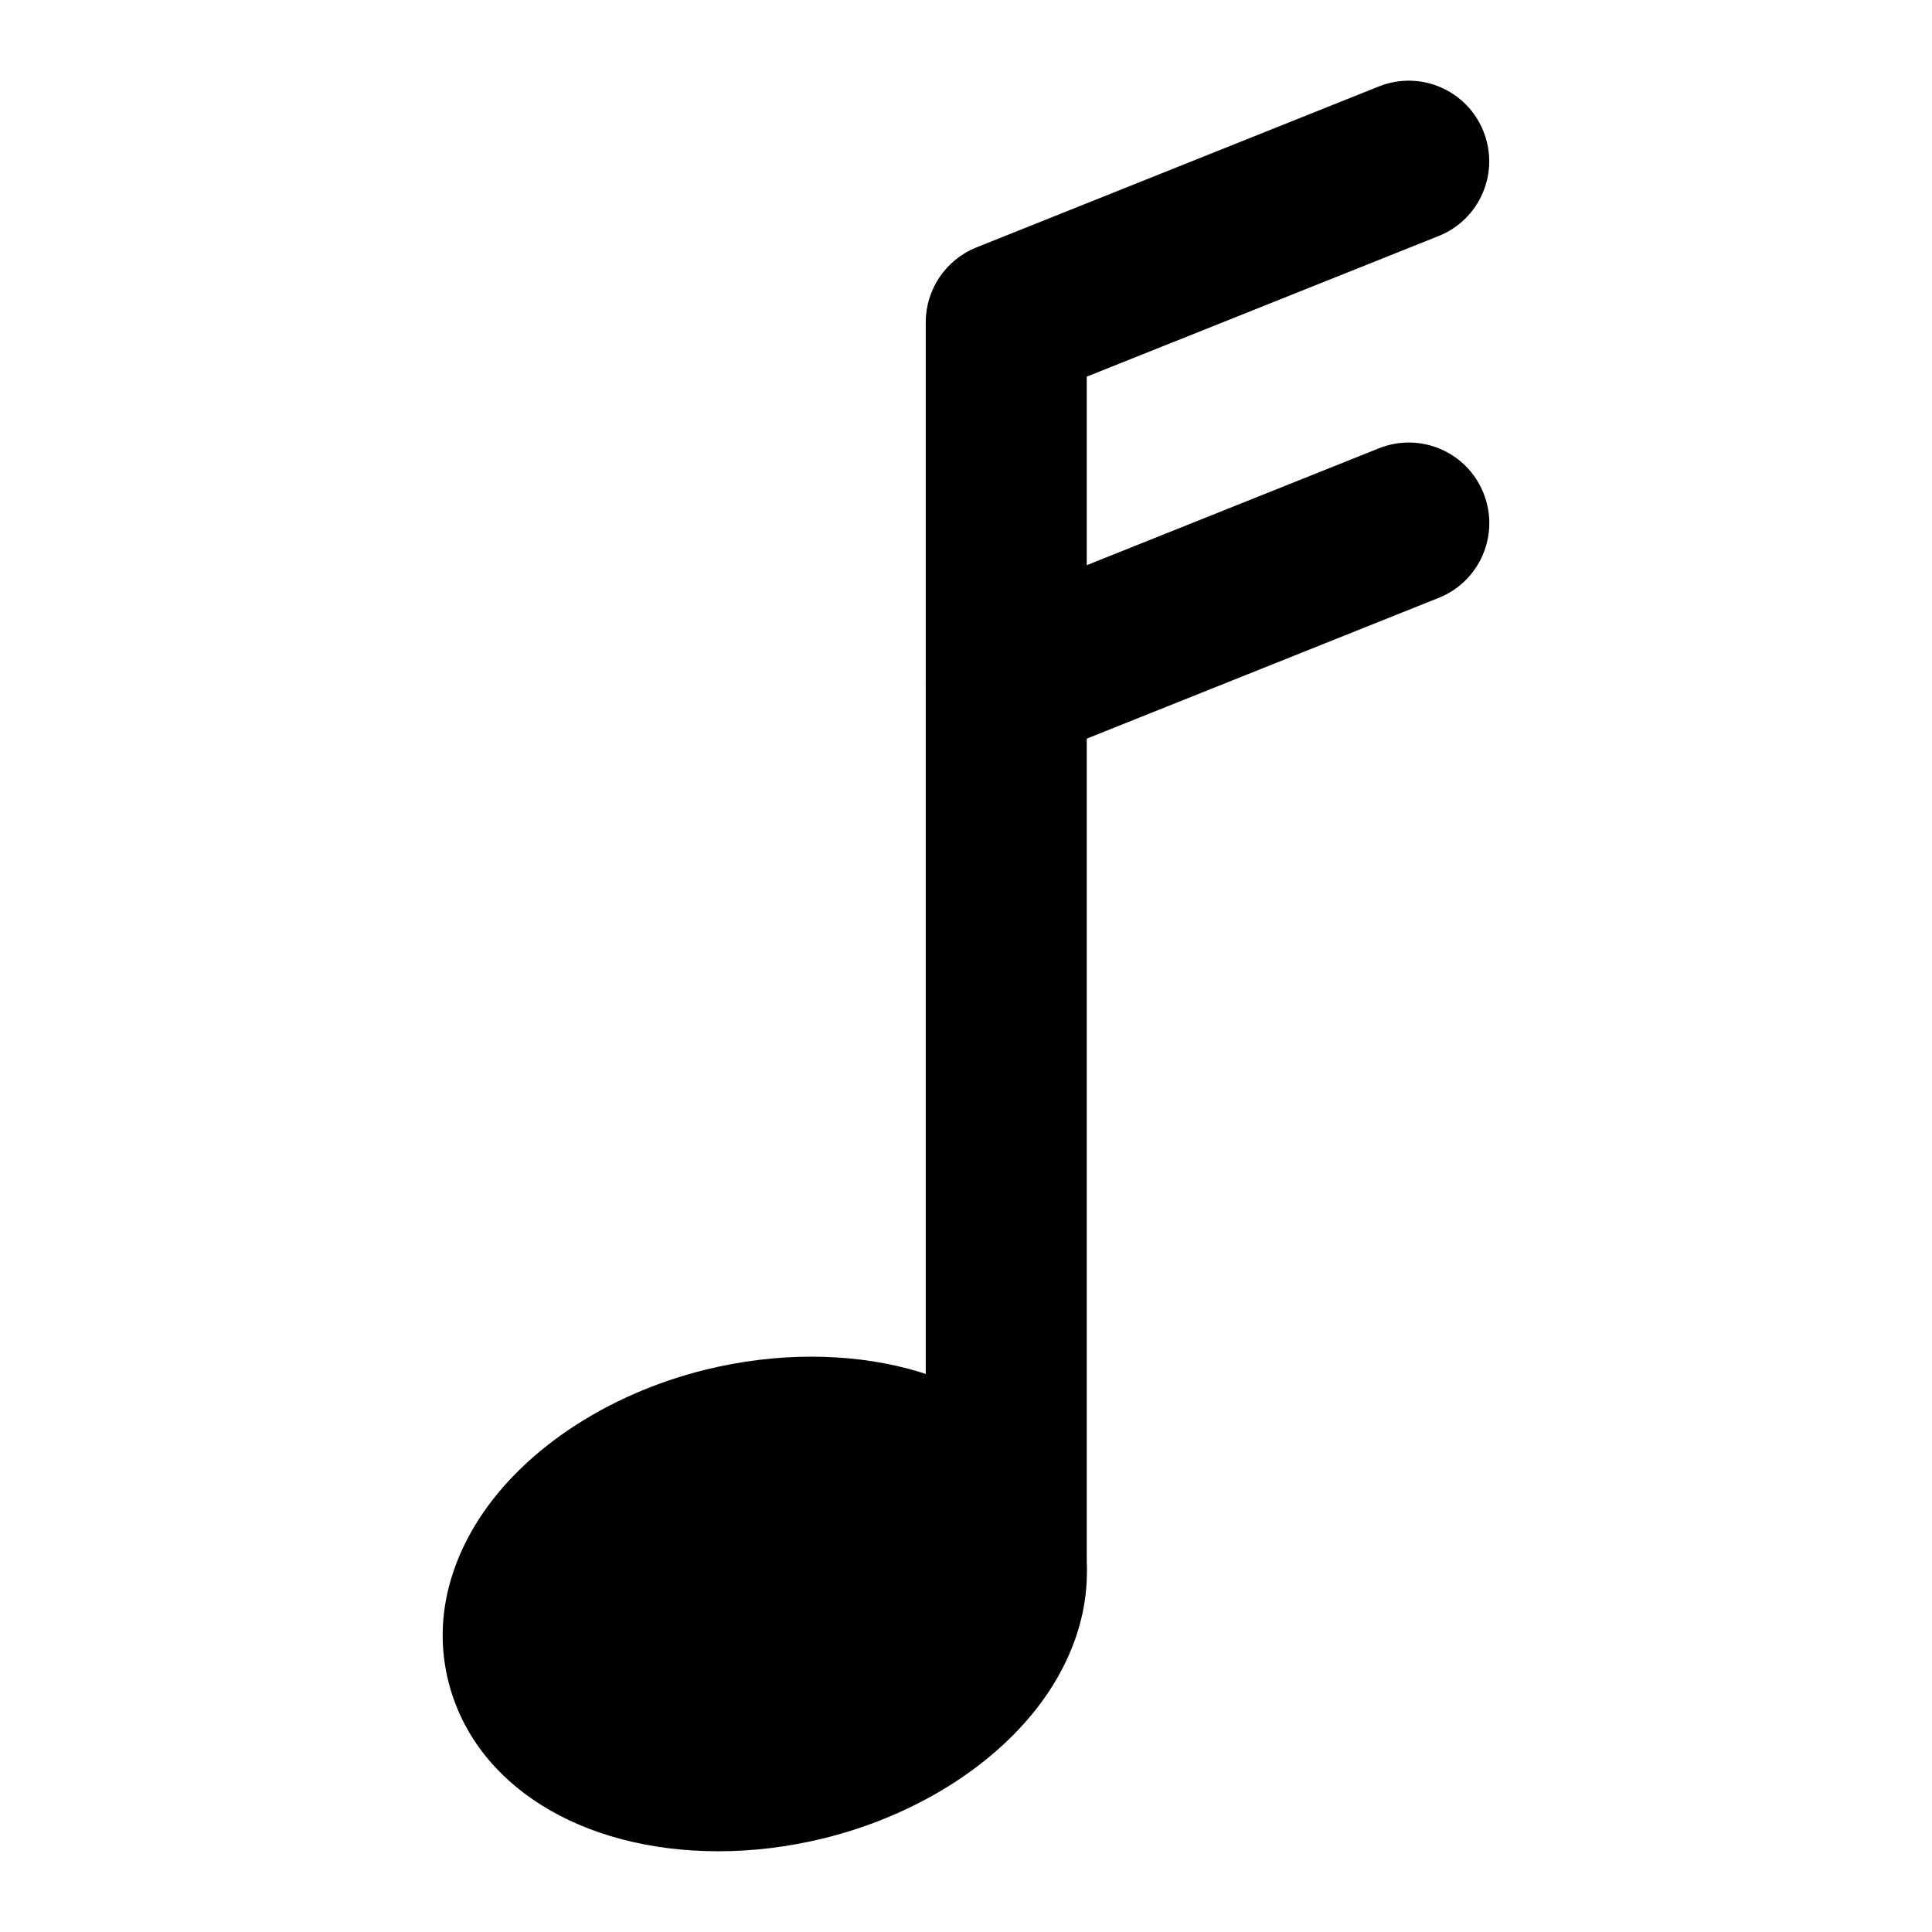 <?xml version="1.0" encoding="iso-8859-1"?>
<!-- Generator: Adobe Illustrator 19.0.0, SVG Export Plug-In . SVG Version: 6.00 Build 0)  -->
<svg version="1.1" id="Layer_1" xmlns="http://www.w3.org/2000/svg" xmlns:xlink="http://www.w3.org/1999/xlink" x="0px" y="0px"
	 viewBox="0 0 24 24" style="enable-background:new 0 0 24 24;" xml:space="preserve">
<g>
	<path d="M13.429,18.955c-0.323-1.277-1.639-2.102-3.352-2.102c-0.432,0-0.872,0.054-1.306,0.16
		c-1.253,0.308-2.327,1.032-2.872,1.939c-0.377,0.628-0.491,1.3-0.327,1.943c0.323,1.276,1.639,2.102,3.353,2.102
		c0.432,0,0.871-0.054,1.305-0.16c1.253-0.308,2.327-1.032,2.872-1.939C13.479,20.27,13.592,19.598,13.429,18.955z"/>
	<g>
		<g>
			<path d="M12.5,20.503c-0.552,0-1-0.447-1-1v-15.5c0-0.409,0.249-0.776,0.628-0.929l5-2c0.515-0.205,1.095,0.044,1.3,0.558
				c0.205,0.513-0.044,1.095-0.557,1.3L13.5,4.679v14.823C13.5,20.055,13.053,20.503,12.5,20.503z"/>
		</g>
		<g>
			<path d="M12.501,9.498c-0.397,0-0.772-0.237-0.929-0.629c-0.205-0.513,0.044-1.095,0.557-1.3l5-2
				c0.515-0.205,1.095,0.044,1.3,0.558c0.205,0.513-0.044,1.095-0.557,1.3l-5,2C12.75,9.475,12.624,9.498,12.501,9.498z"/>
		</g>
	</g>
</g>
<g>
</g>
<g>
</g>
<g>
</g>
<g>
</g>
<g>
</g>
<g>
</g>
<g>
</g>
<g>
</g>
<g>
</g>
<g>
</g>
<g>
</g>
<g>
</g>
<g>
</g>
<g>
</g>
<g>
</g>
</svg>
